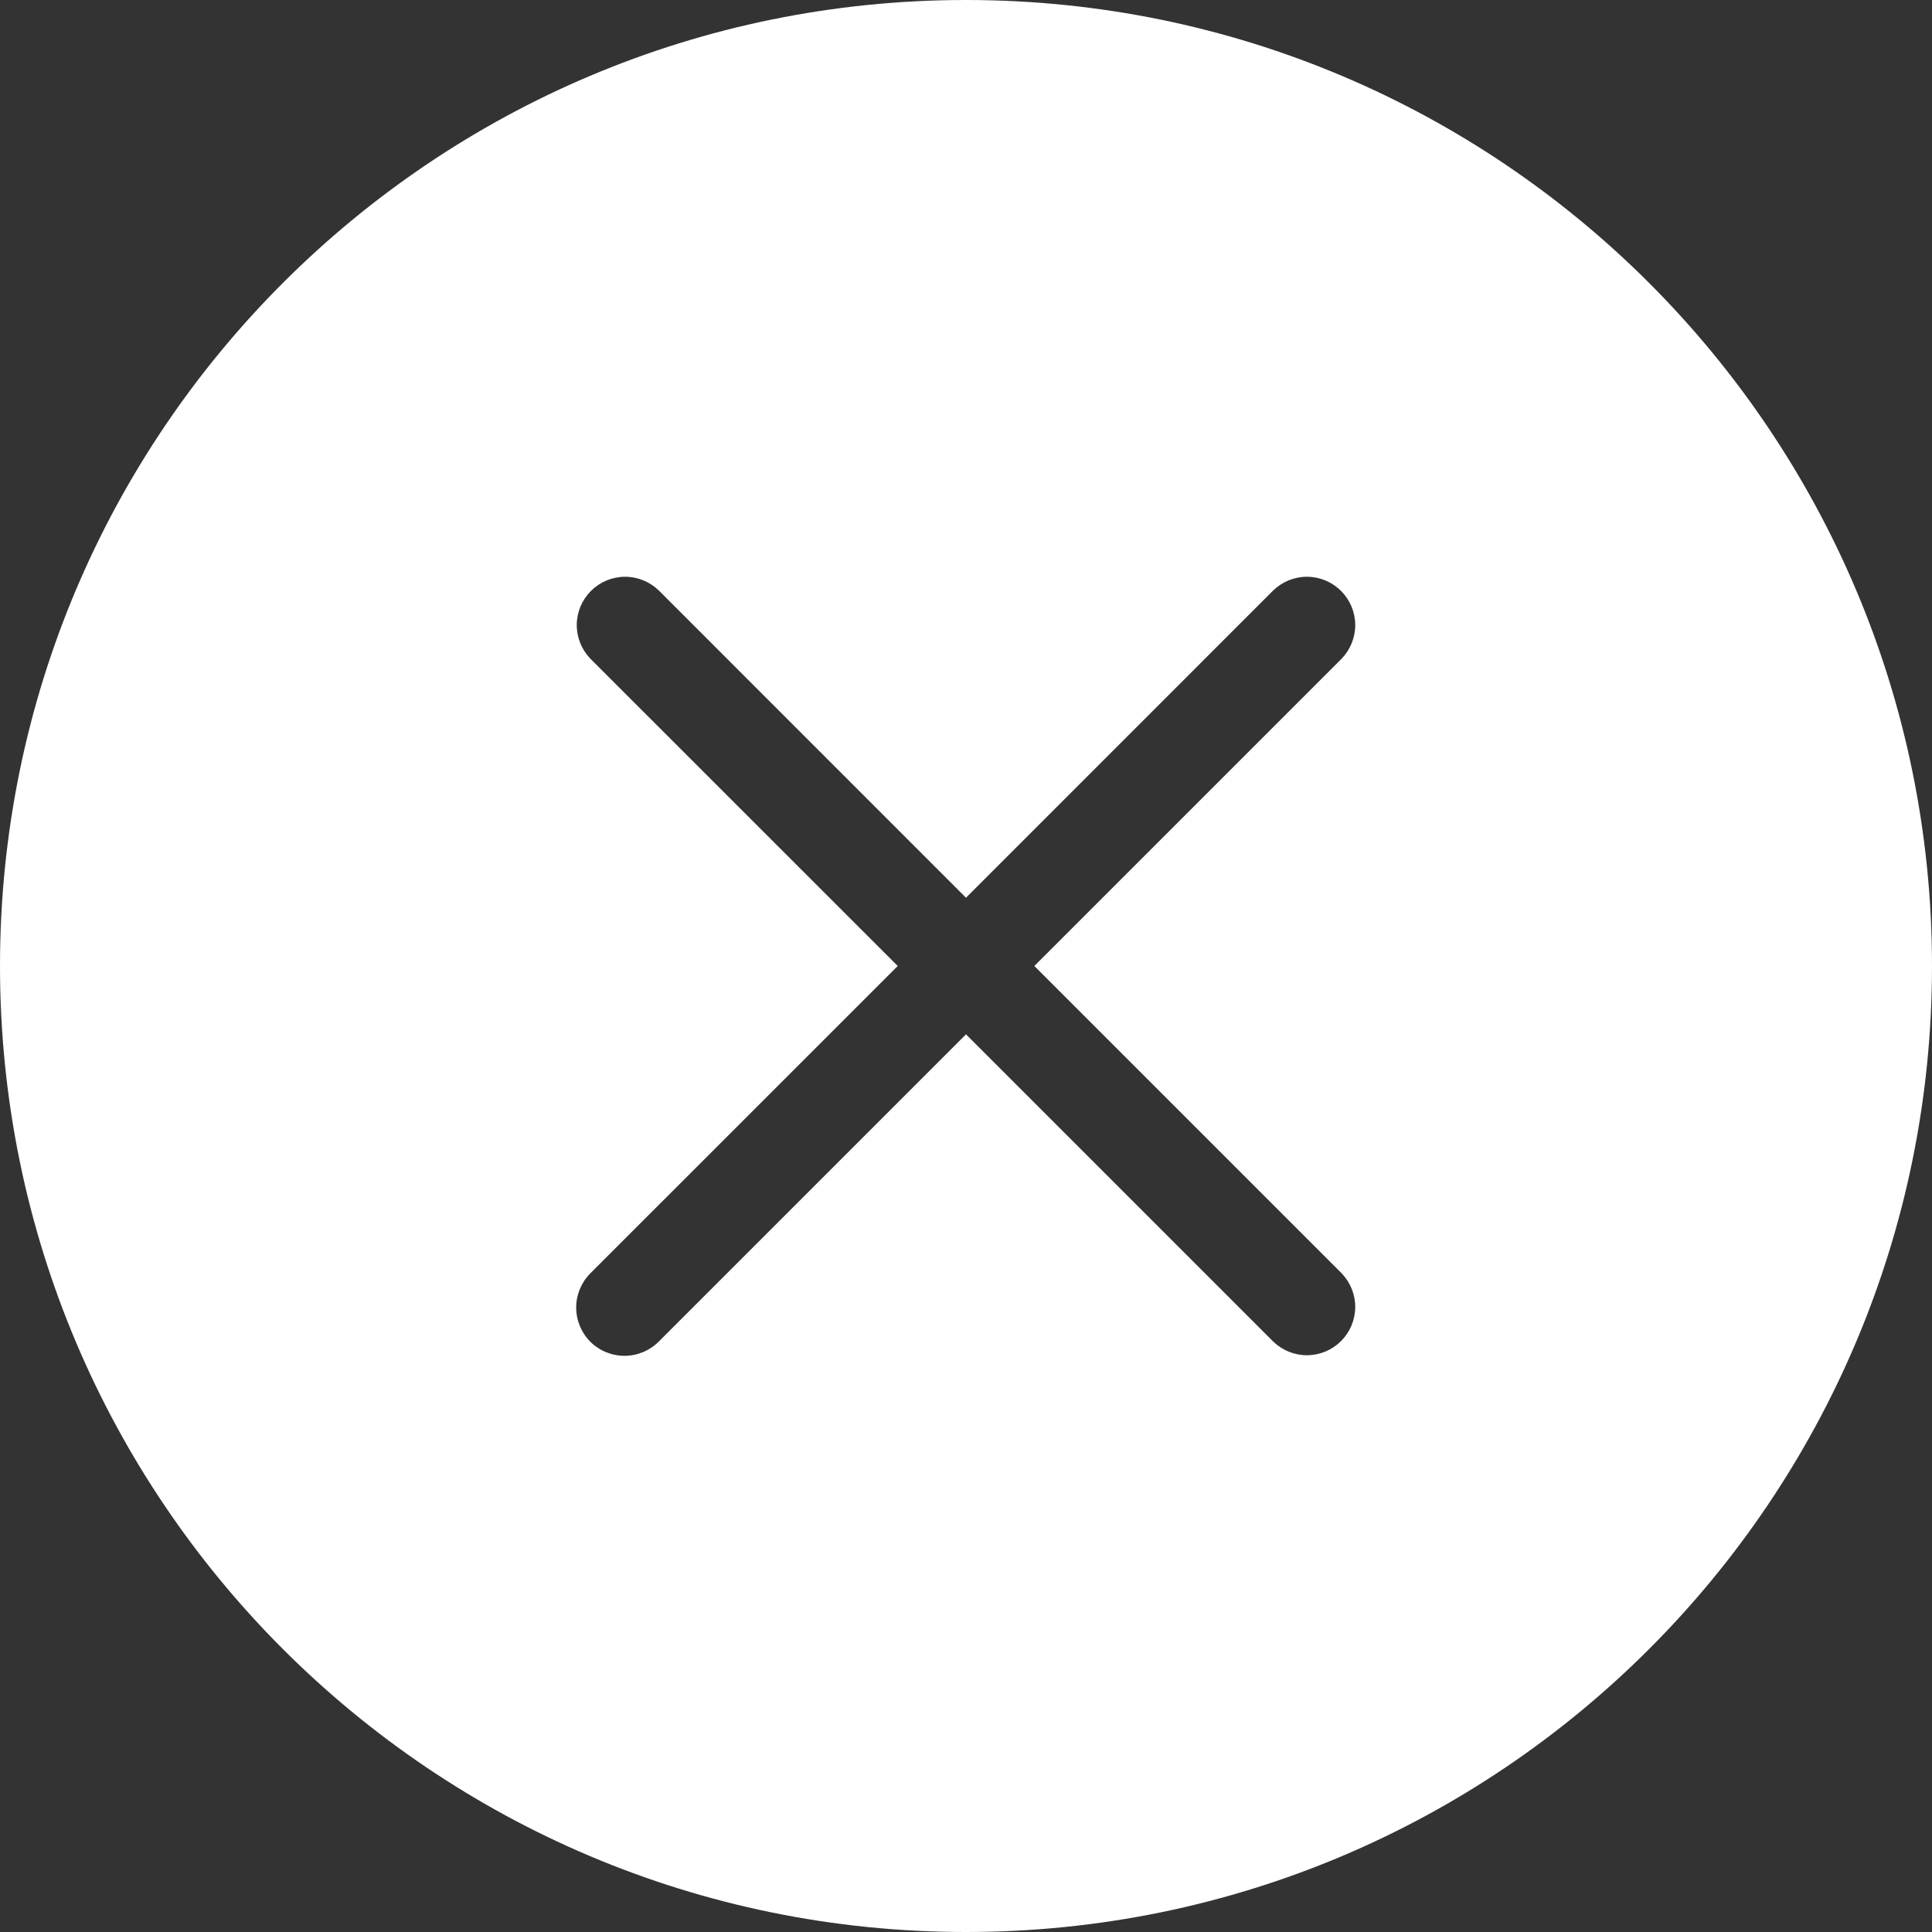 <svg width="30" height="30" viewBox="0 0 30 30" fill="none" xmlns="http://www.w3.org/2000/svg">
<rect x="0" y="0" width="30" height="30" fill="#333333" stroke="none"/>
<path fill-rule="evenodd" clip-rule="evenodd" d="M30 15C30 23.285 23.285 30 15 30C6.715 30 0 23.285 0 15C0 6.715 6.715 0 15 0C23.285 0 30 6.715 30 15ZM9.166 20.834C9.026 20.693 8.947 20.502 8.947 20.303C8.947 20.104 9.026 19.914 9.166 19.773L13.94 15L9.166 10.227C9.03 10.085 8.954 9.896 8.956 9.699C8.958 9.503 9.037 9.315 9.176 9.176C9.315 9.037 9.503 8.958 9.699 8.956C9.896 8.954 10.085 9.03 10.227 9.166L15 13.94L19.773 9.166C19.915 9.03 20.104 8.954 20.301 8.956C20.497 8.958 20.685 9.037 20.824 9.176C20.963 9.315 21.042 9.503 21.044 9.699C21.046 9.896 20.97 10.085 20.834 10.227L16.061 15L20.834 19.773C20.97 19.915 21.046 20.104 21.044 20.301C21.042 20.497 20.963 20.685 20.824 20.824C20.685 20.963 20.497 21.042 20.301 21.044C20.104 21.046 19.915 20.97 19.773 20.834L15 16.061L10.227 20.834C10.086 20.974 9.896 21.053 9.697 21.053C9.498 21.053 9.307 20.974 9.166 20.834Z" fill="white"/>
</svg>
